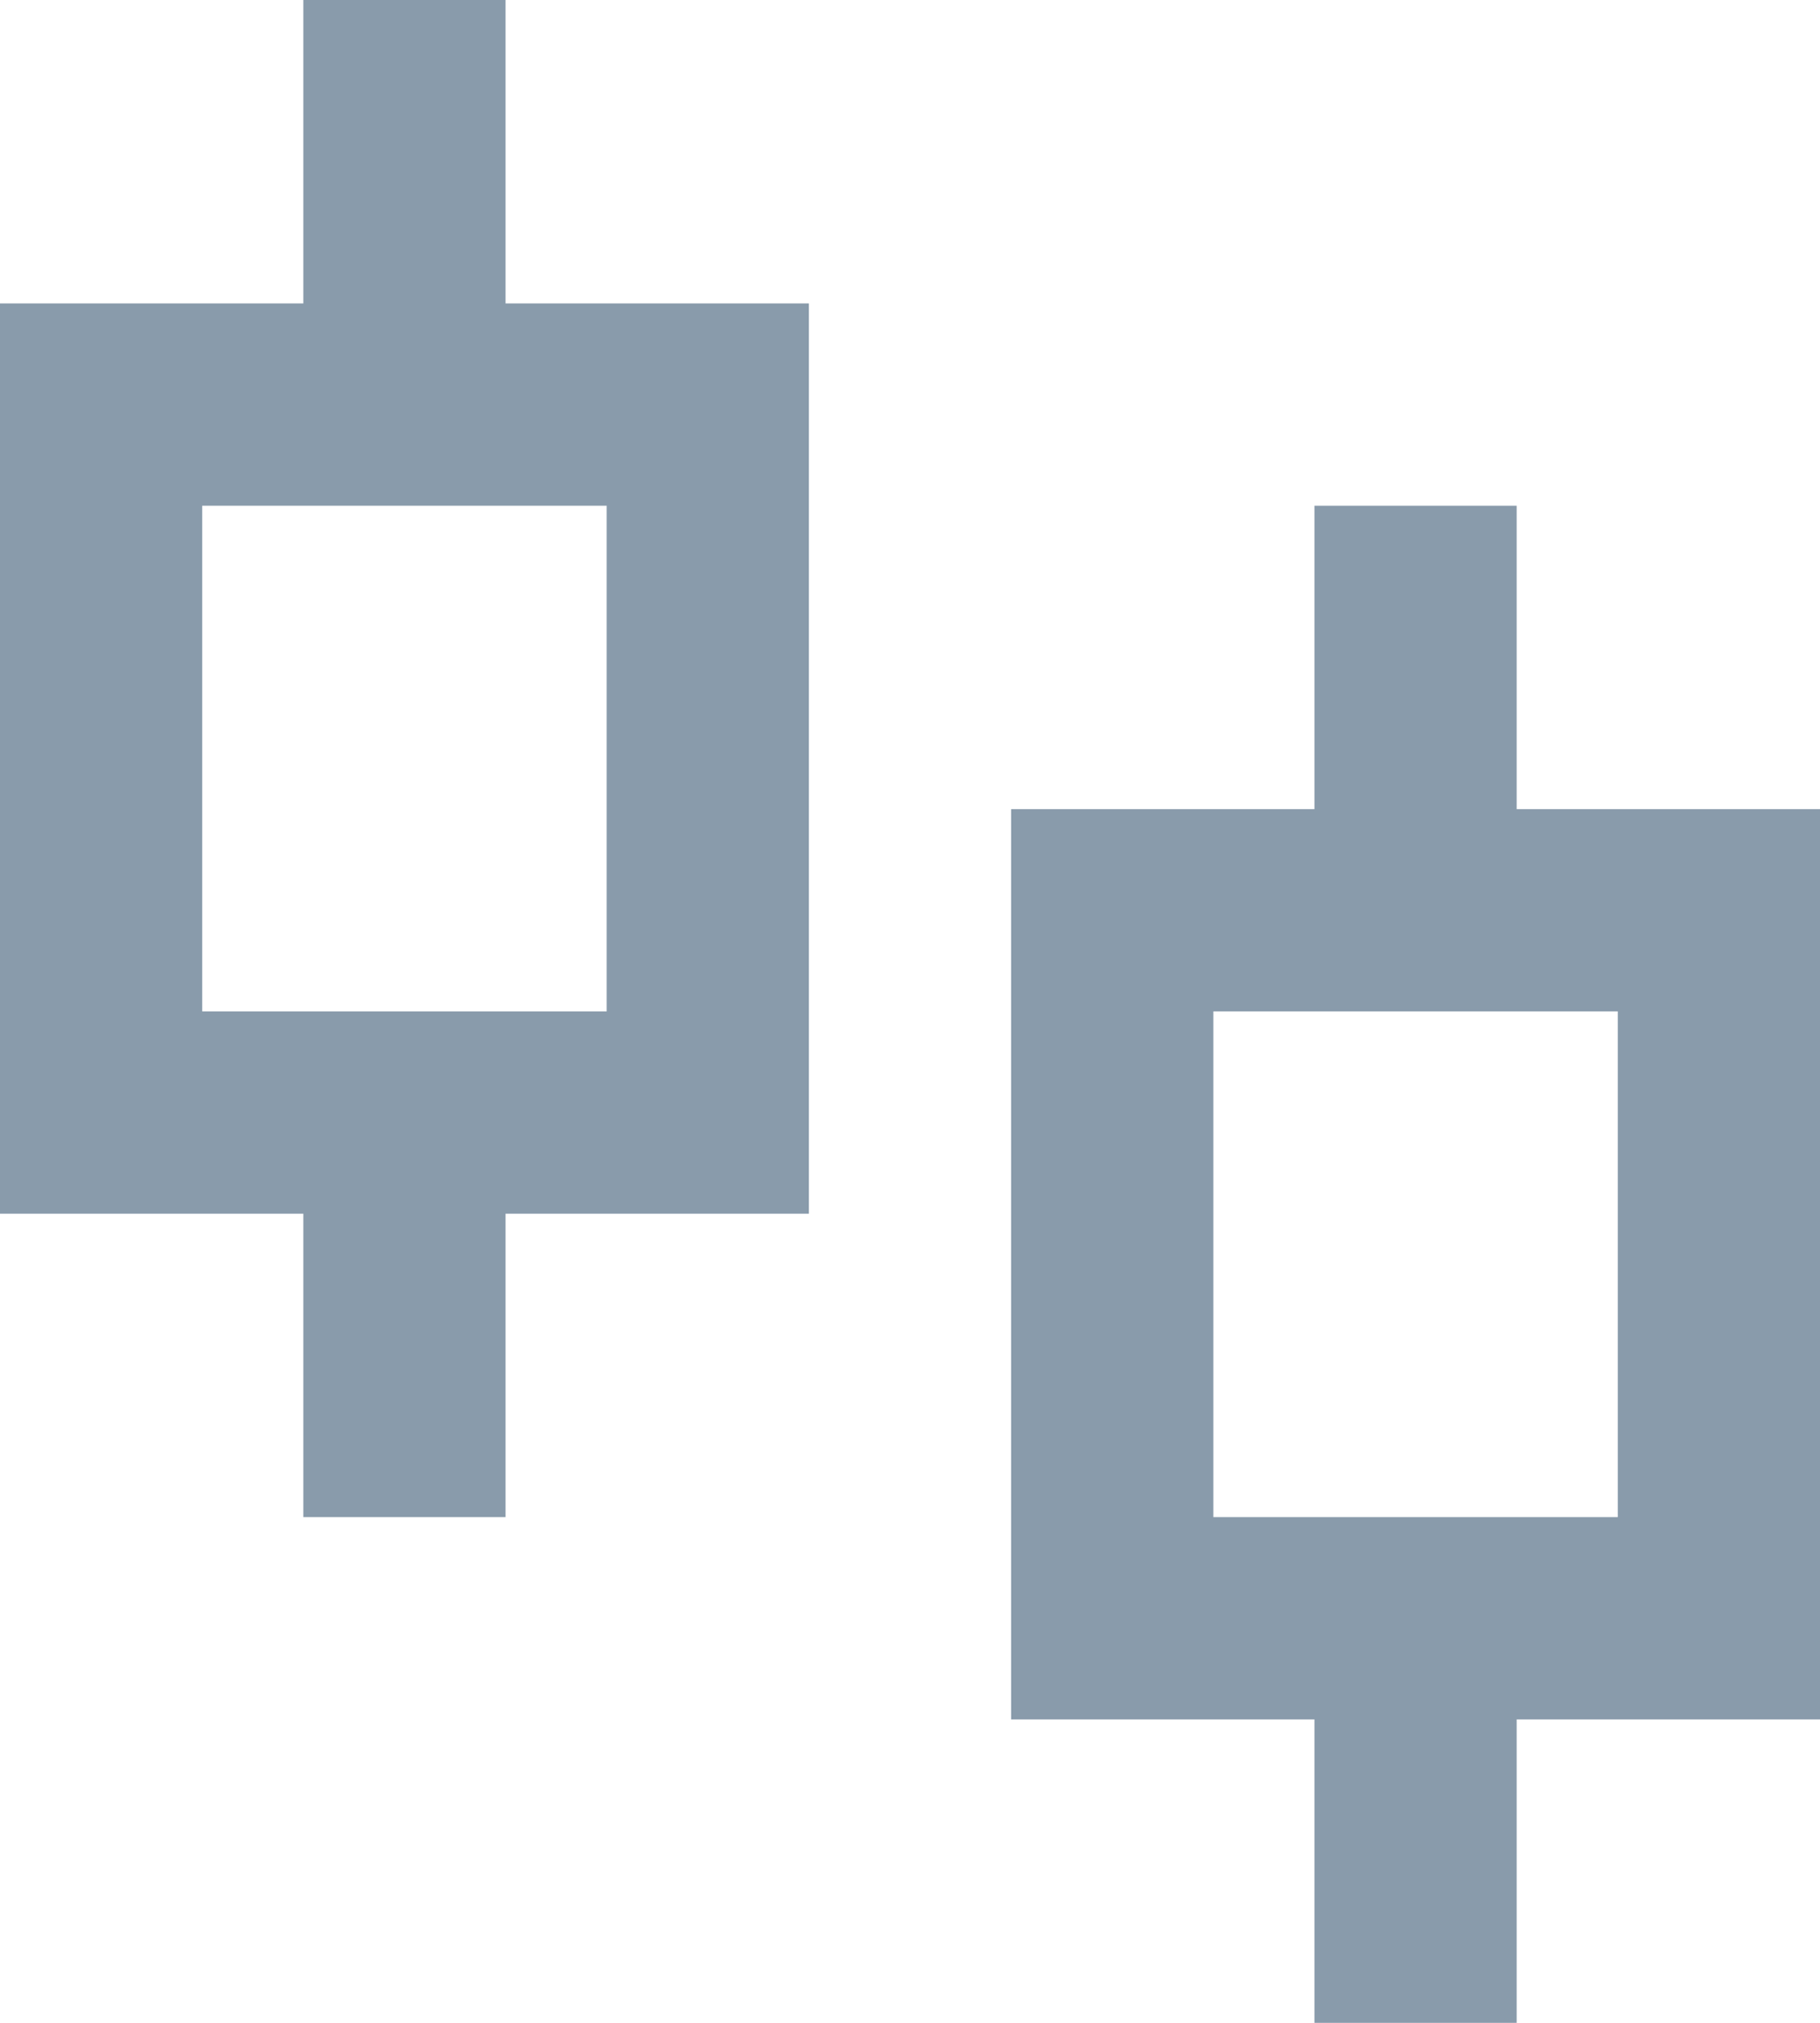 <svg width="18" height="20" viewBox="0 0 18 20" fill="none" xmlns="http://www.w3.org/2000/svg">
<path d="M5 3H8V12H5V15H3V12H0V3H3V0H5V3ZM2 5V10H6V5H2ZM15 8H18V17H15V20H13V17H10V8H13V5H15V8ZM12 10V15H16V10H12Z" fill="#899BAB"/>
</svg>
